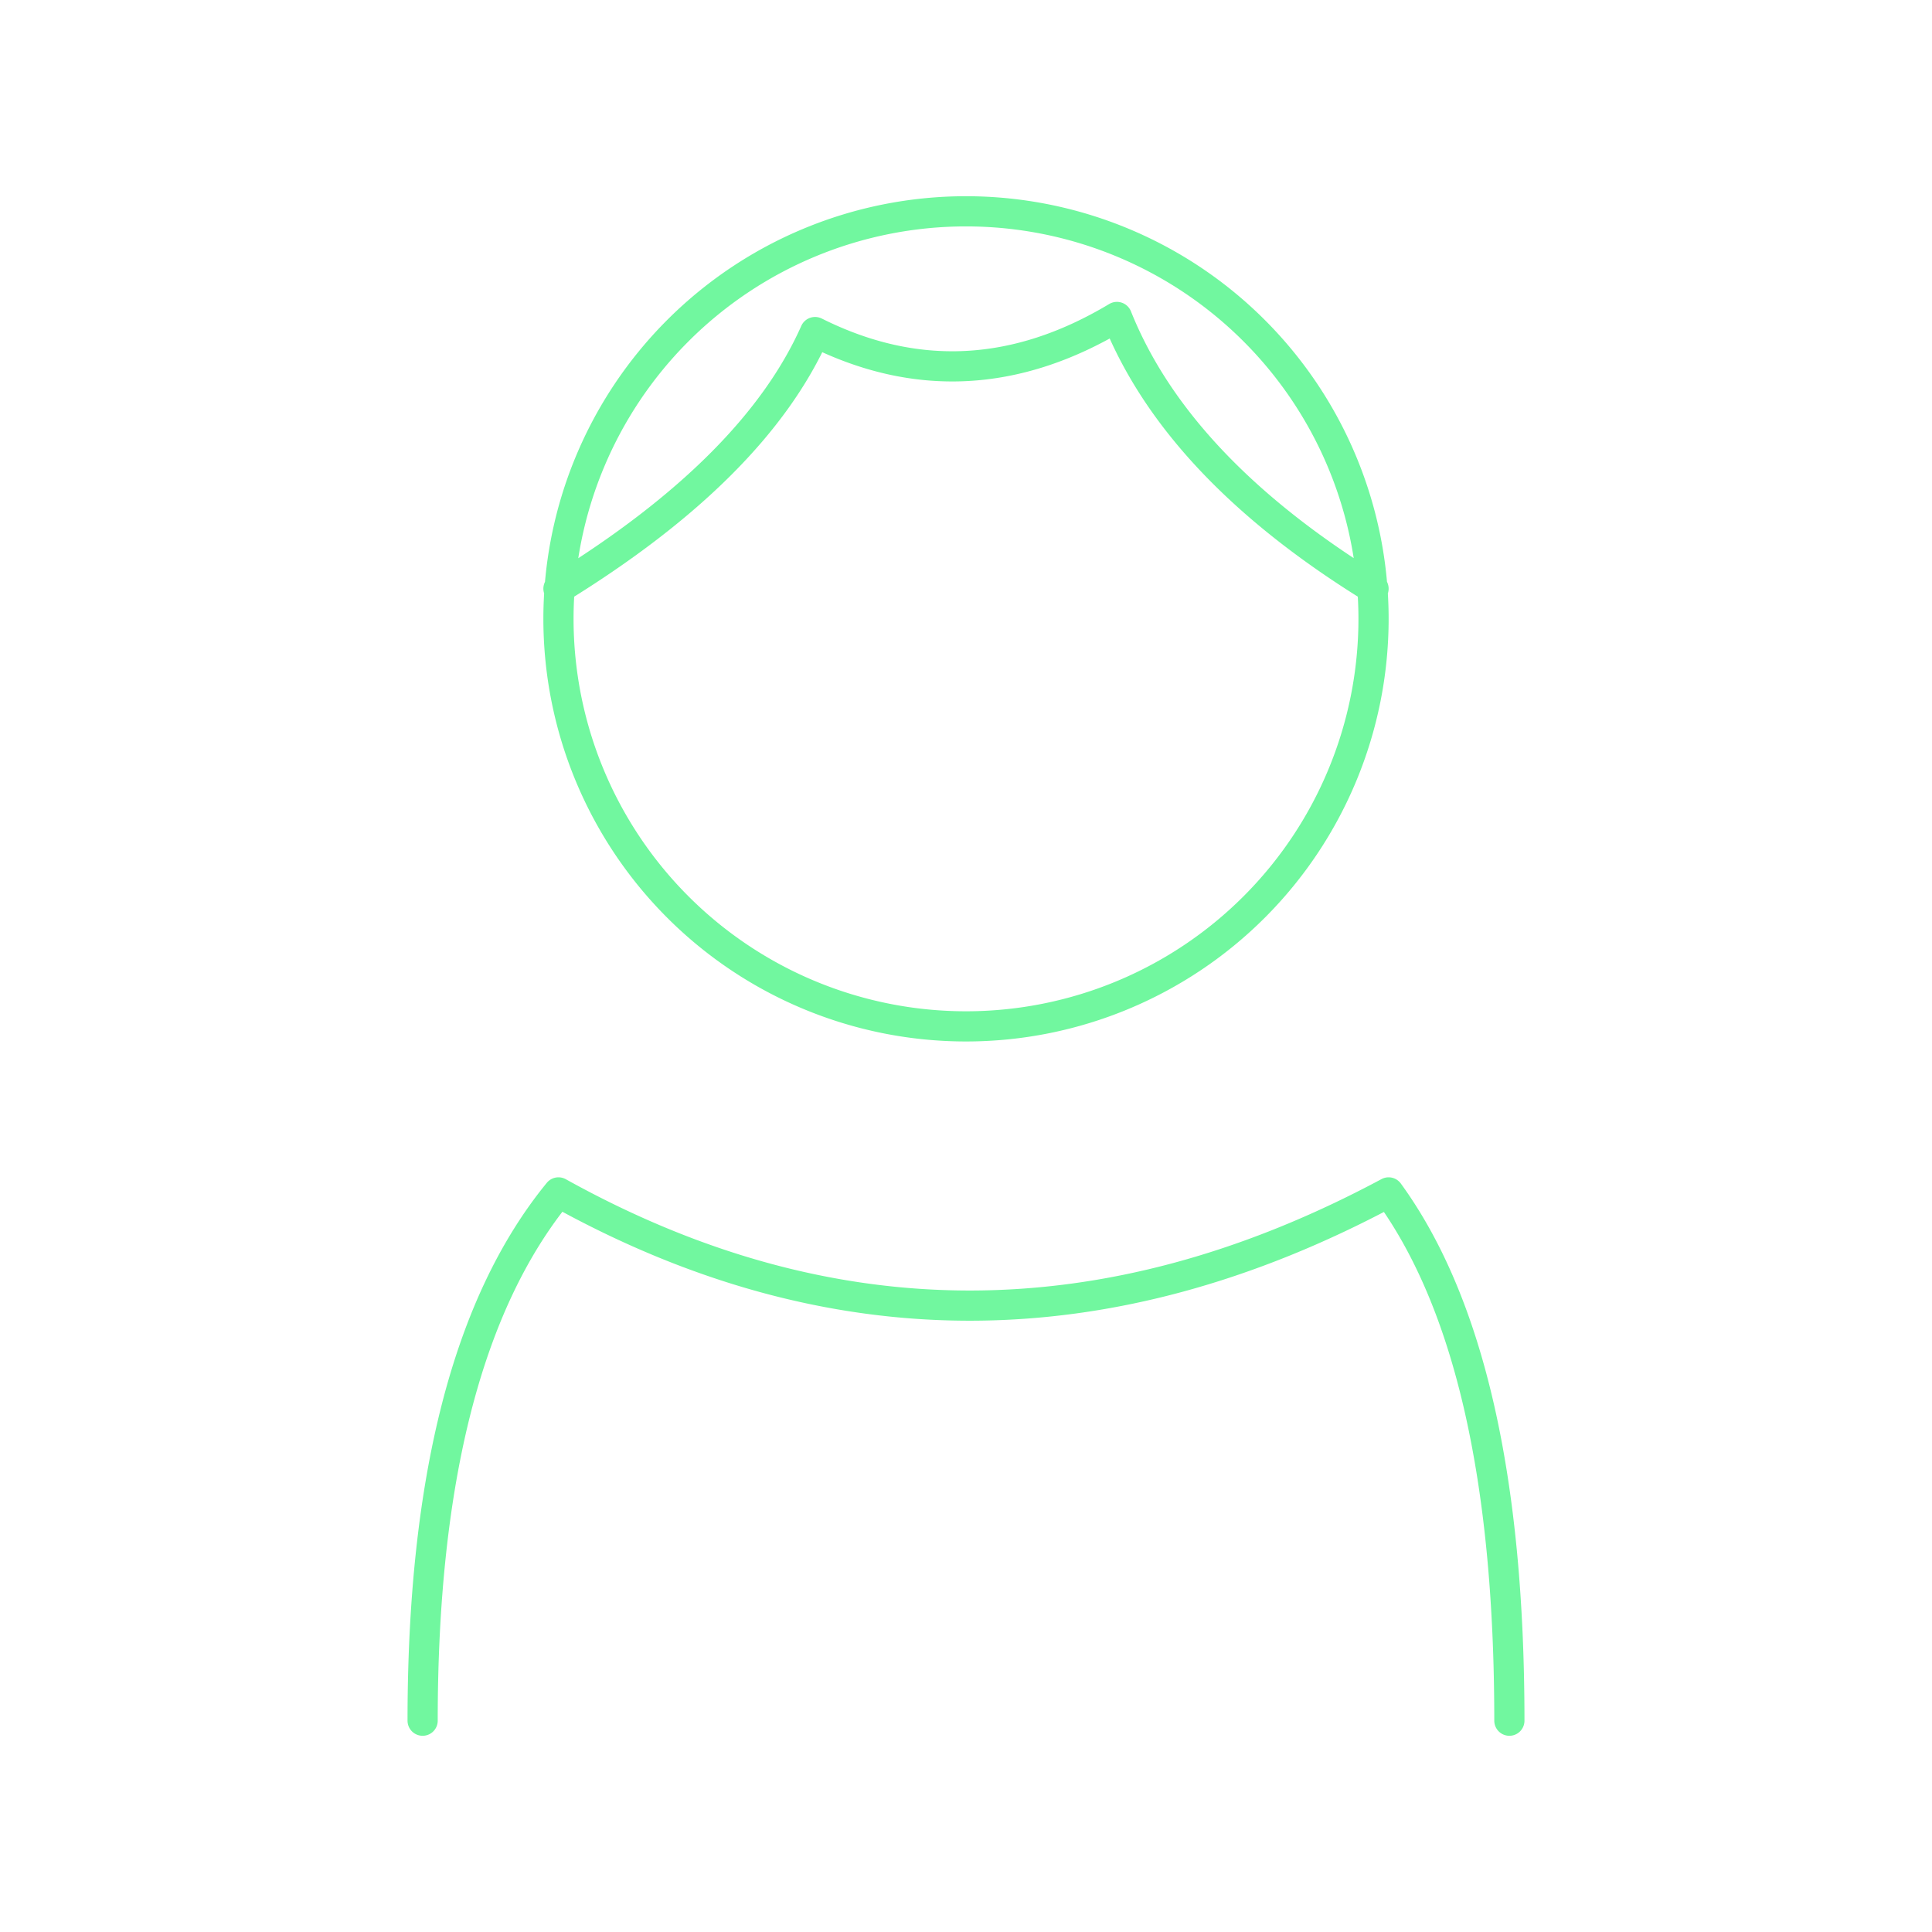 <svg xmlns="http://www.w3.org/2000/svg" viewBox="0 0 128 128" fill="none" stroke="#71F79F" stroke-width="2" stroke-linejoin="round" stroke-linecap="round"><path d="M64 68a1 1 90 000-54 1 1 90 000 54m36 46q0-24-8-35-28 15-55 0-9 11-9 35m9-75q13-8 17-17 10 5 20-1 4 10 17 18"/></svg>

